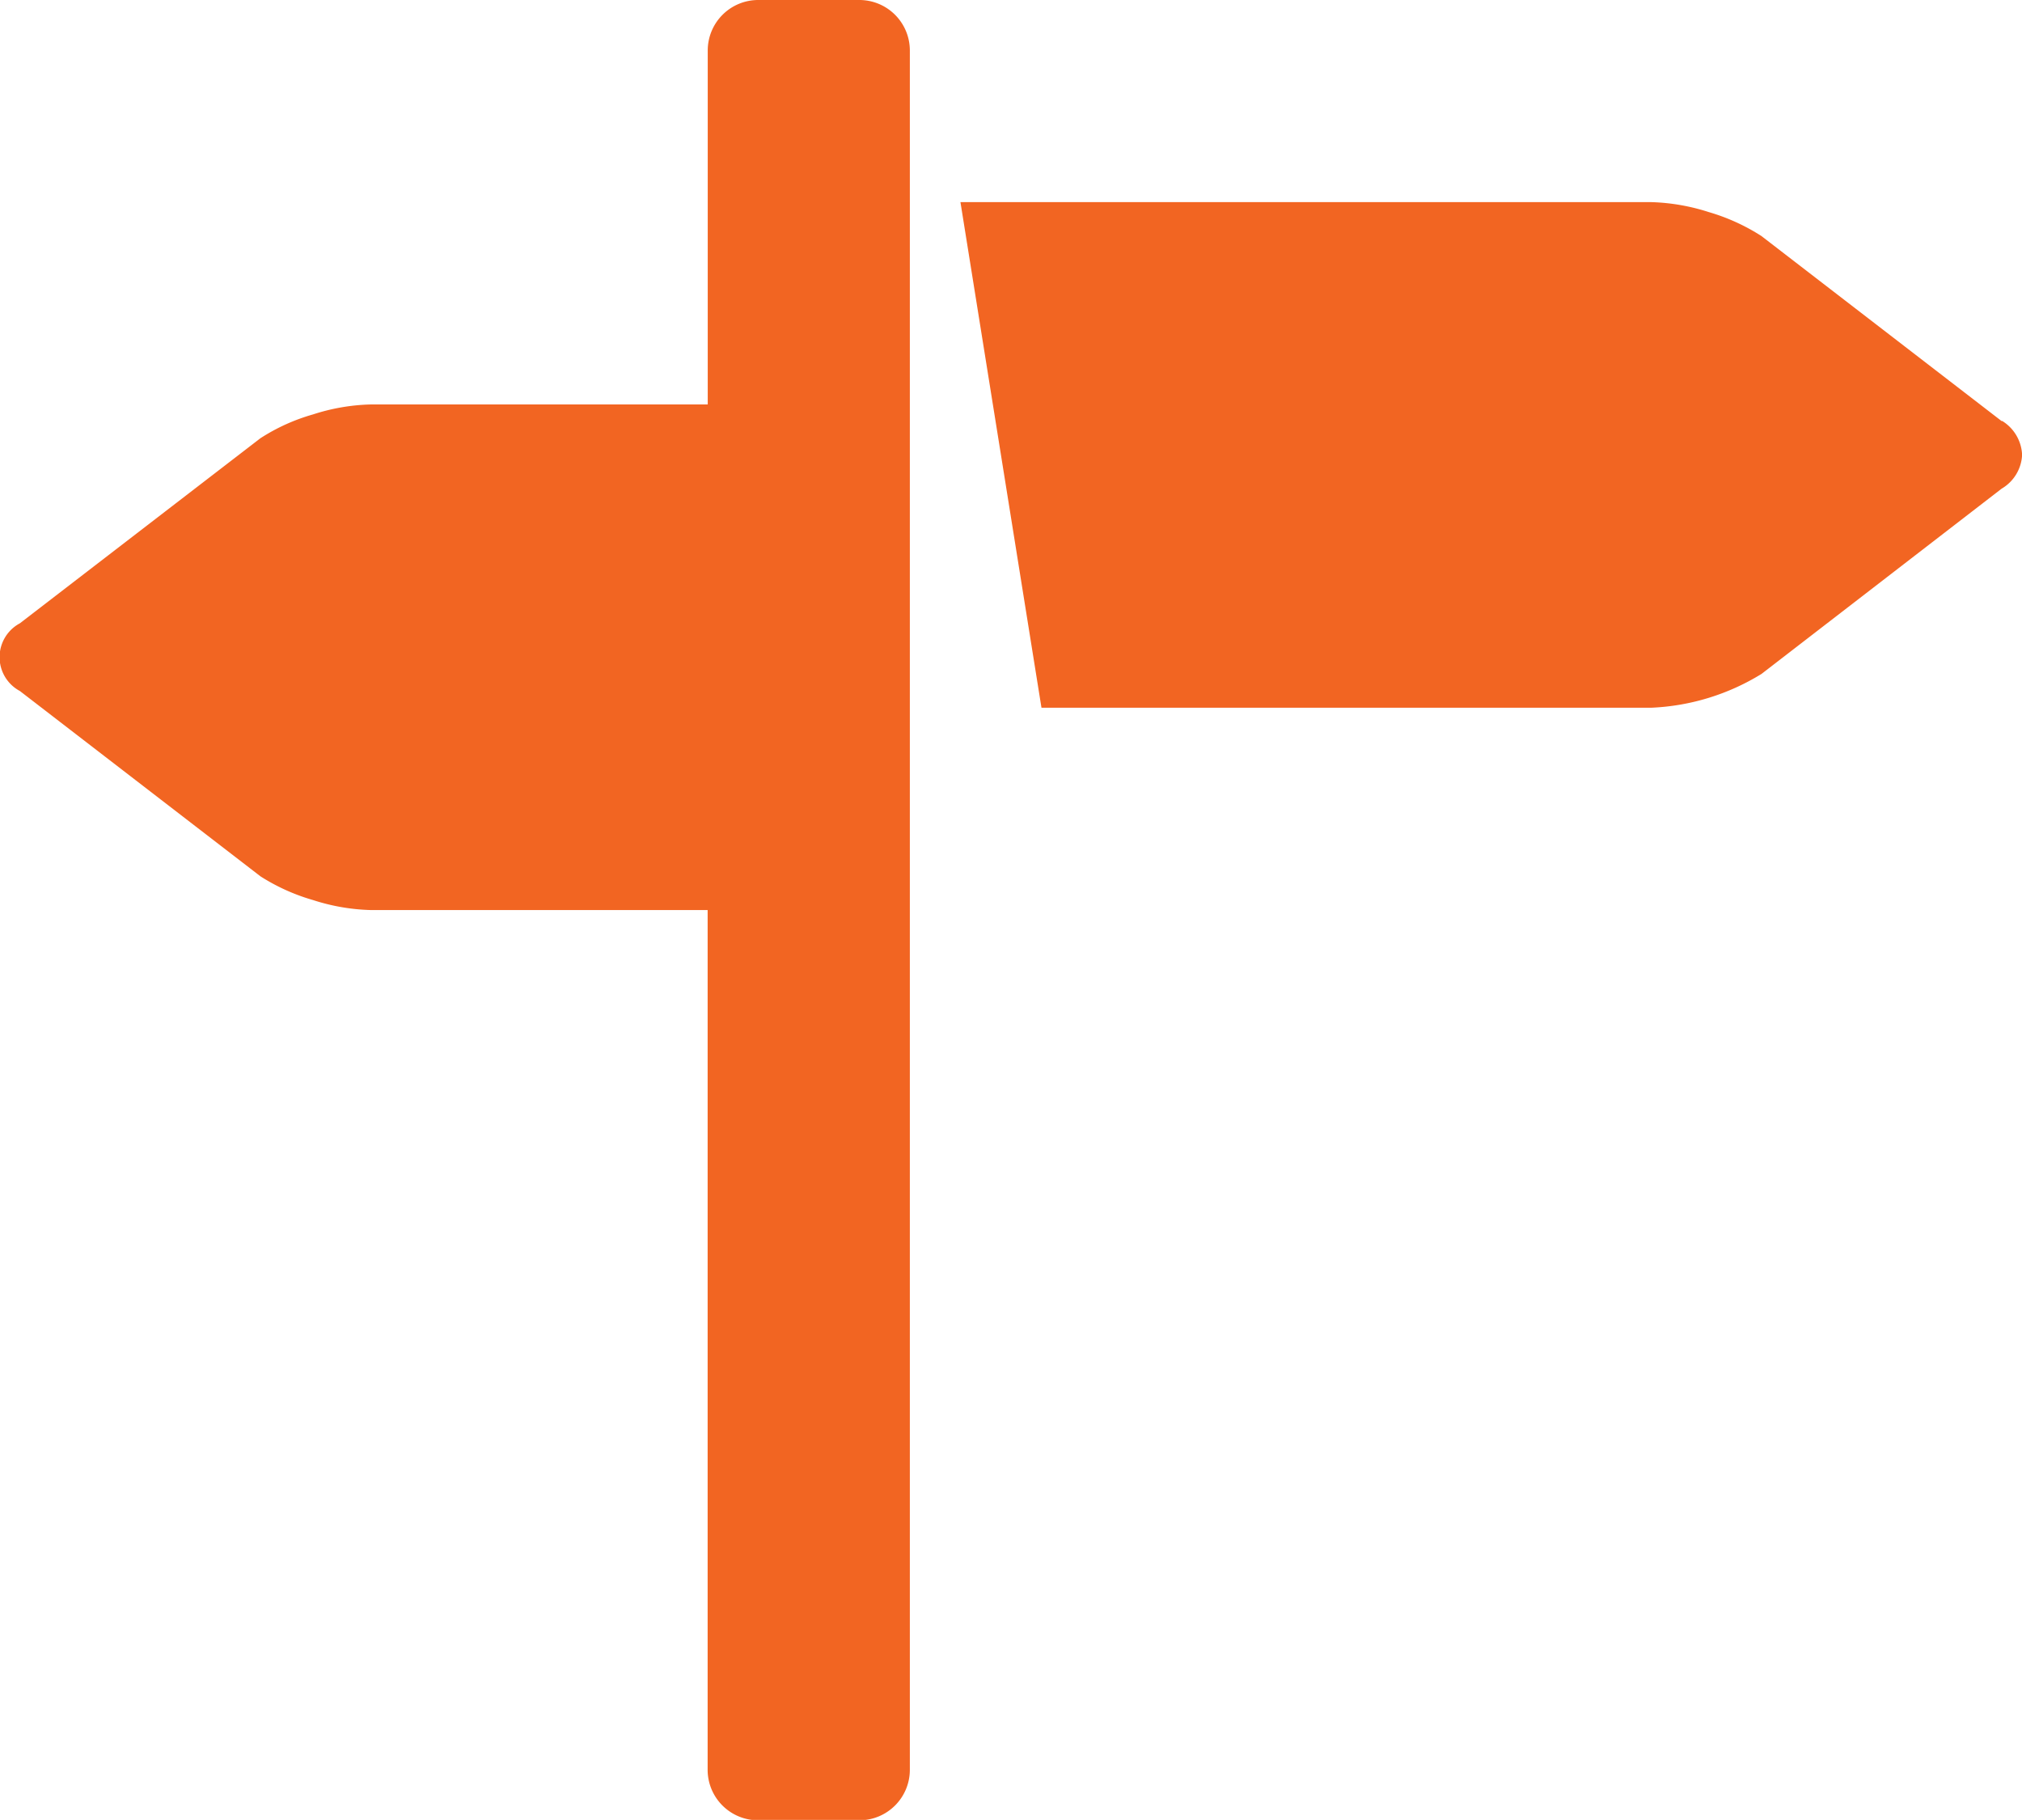 <svg xmlns="http://www.w3.org/2000/svg" width="20.339" height="18.304" viewBox="0 0 20.339 18.304">
  <path id="address" d="M20.134,6.035,17.718,4.174a2.031,2.031,0,0,0-.53-.241,2.069,2.069,0,0,0-.576-.1H9.661l.815,5.085h6.137a2.3,2.3,0,0,0,1.106-.34l2.415-1.863a.416.416,0,0,0,.206-.34.421.421,0,0,0-.2-.341ZM8.644,1.8H7.627a.508.508,0,0,0-.508.508V5.868H3.726a2.033,2.033,0,0,0-.577.1,1.96,1.96,0,0,0-.53.24L.2,8.069a.386.386,0,0,0,0,.681L2.62,10.614a2.023,2.023,0,0,0,.53.239,2.049,2.049,0,0,0,.577.1H7.118V19.6a.508.508,0,0,0,.508.508H8.644a.508.508,0,0,0,.508-.508V2.308A.508.508,0,0,0,8.644,1.8Z" transform="translate(0 -1.8)" fill="#f26522"/>
</svg>
